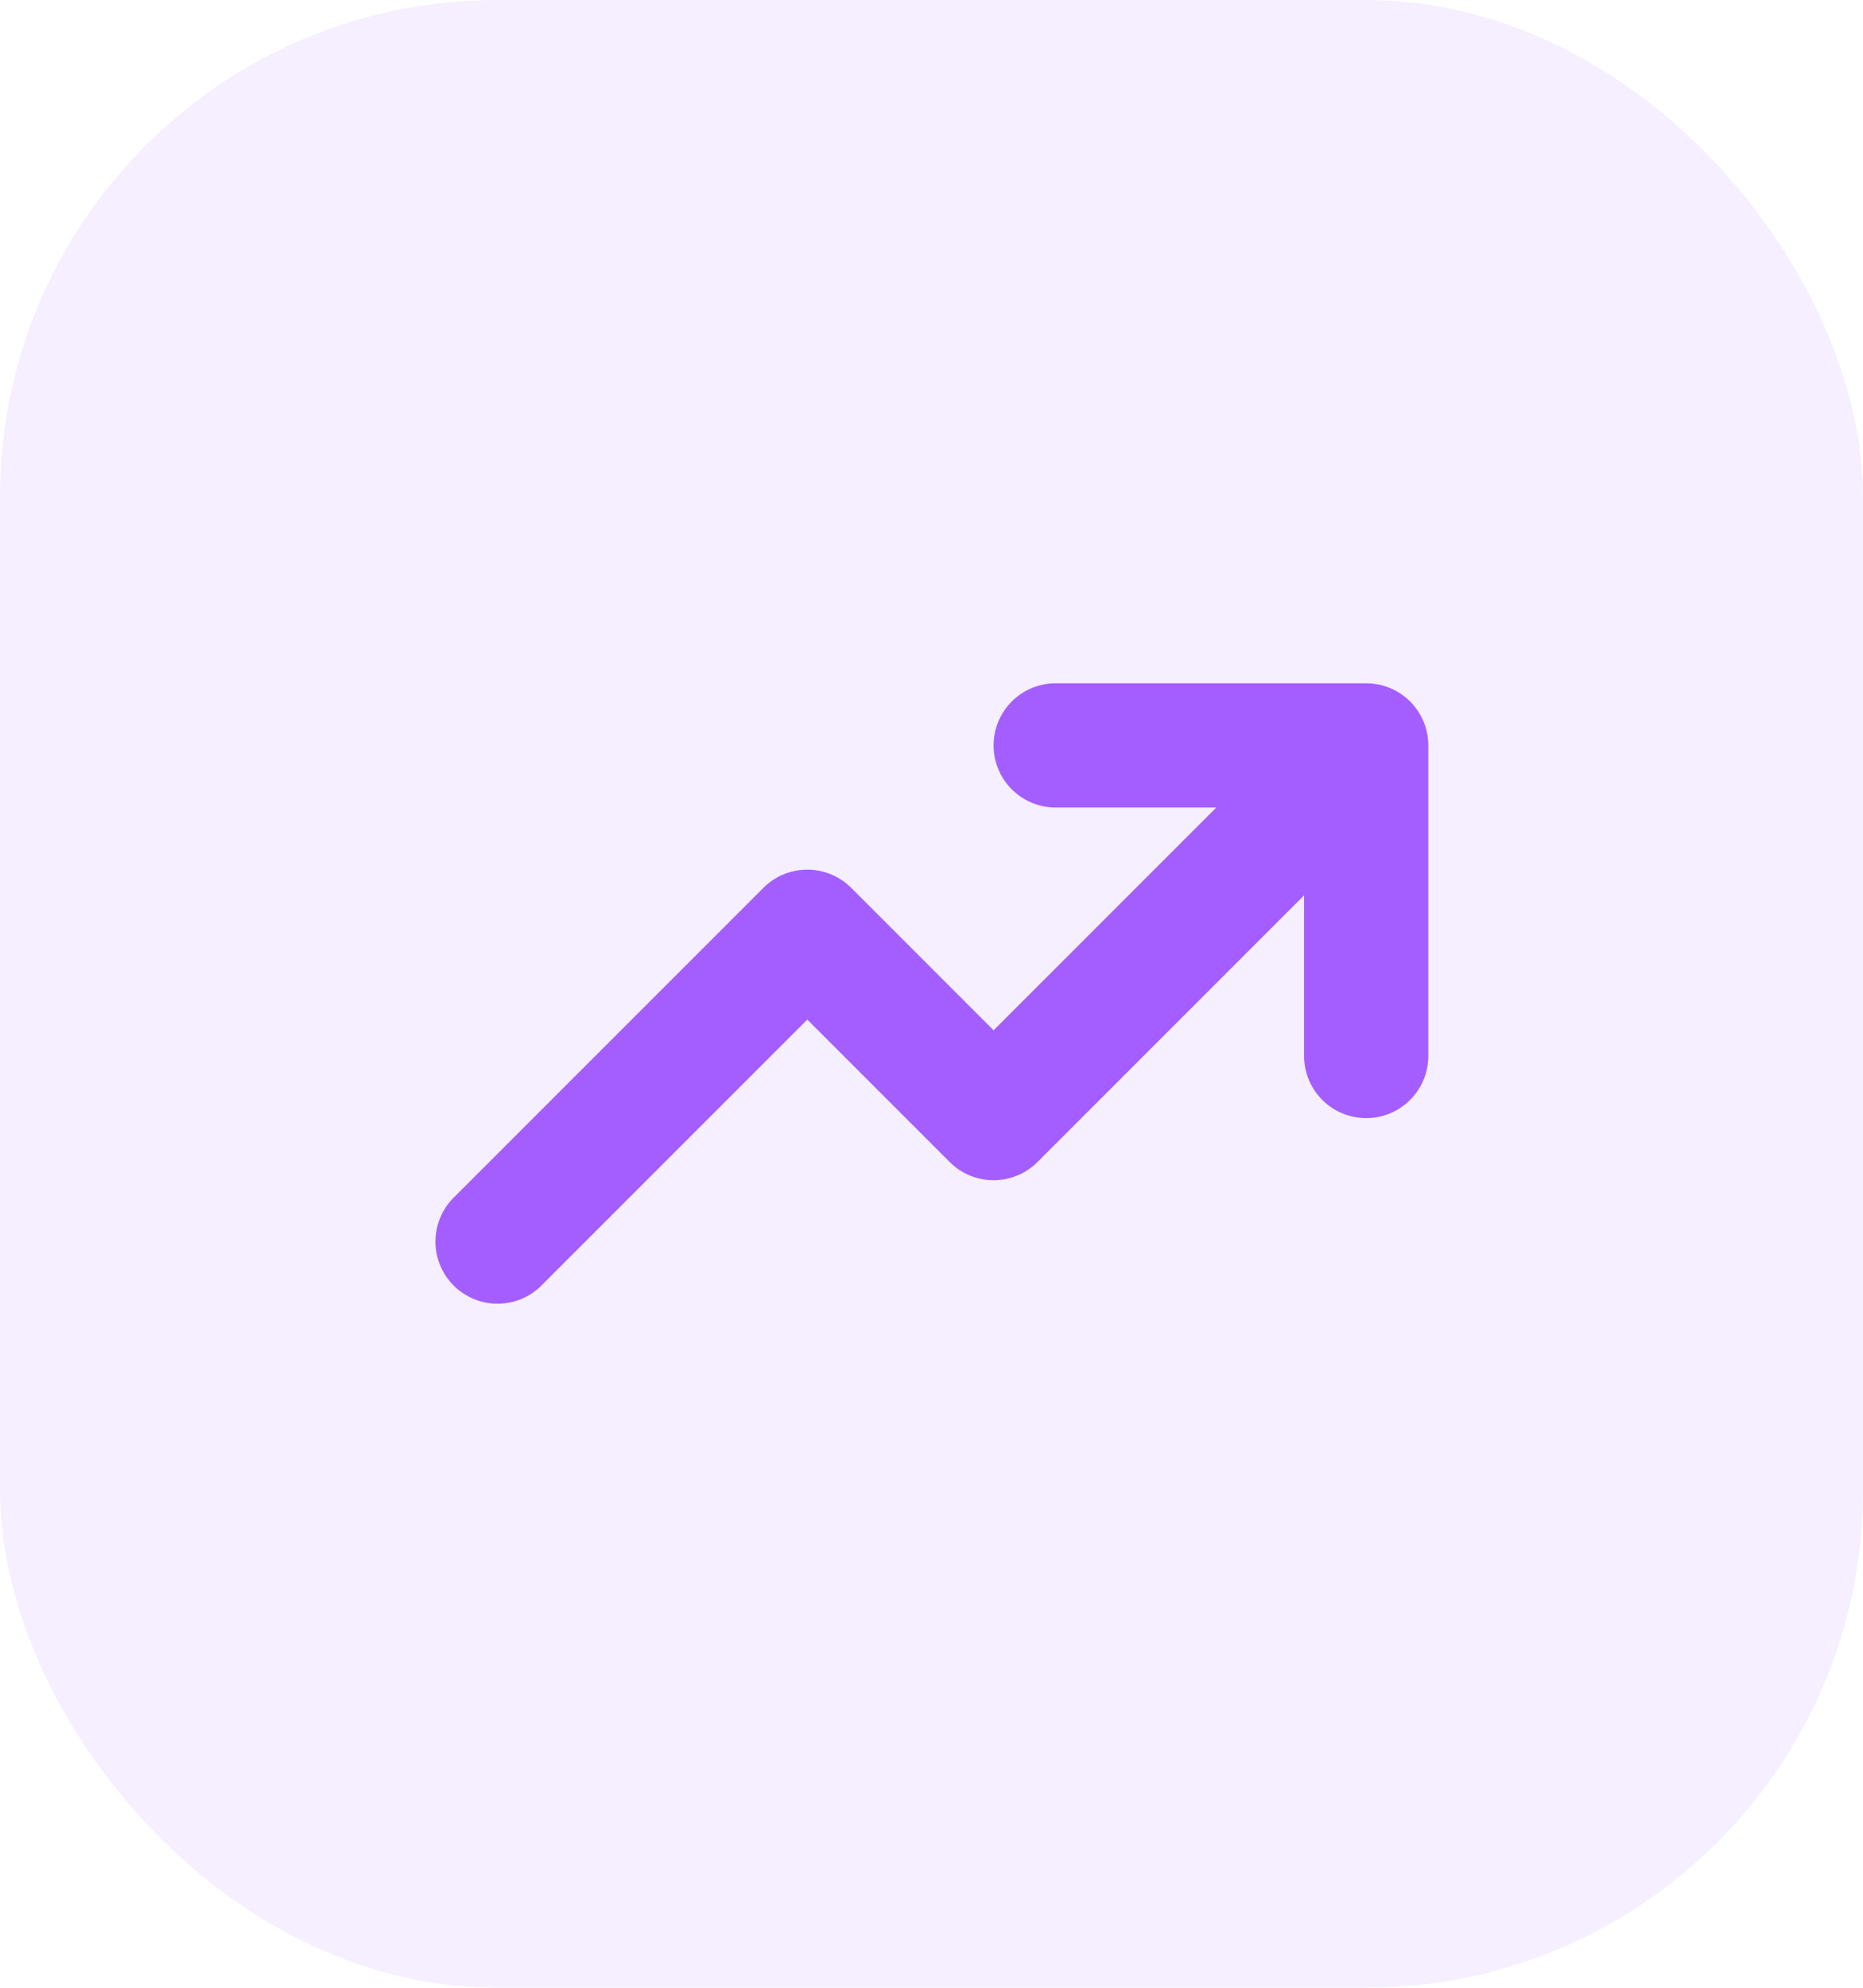 <svg id="Group_4134" data-name="Group 4134" xmlns="http://www.w3.org/2000/svg" width="30" height="32" viewBox="0 0 30 32">
  <rect id="BG" width="30" height="32" rx="8" fill="#a45eff" opacity="0.1"/>
  <path id="chart-line-up-s-svgrepo-com" d="M12.586,2H10a1,1,0,0,1,0-2h5a1,1,0,0,1,1,1V6a1,1,0,0,1-2,0V3.414L9.707,7.707a1,1,0,0,1-1.414,0L6,5.414,1.707,9.707A1,1,0,0,1,.293,8.293l5-5a1,1,0,0,1,1.414,0L9,5.586Z" transform="translate(7 11)" fill="#a45eff" fill-rule="evenodd"/>
</svg>
